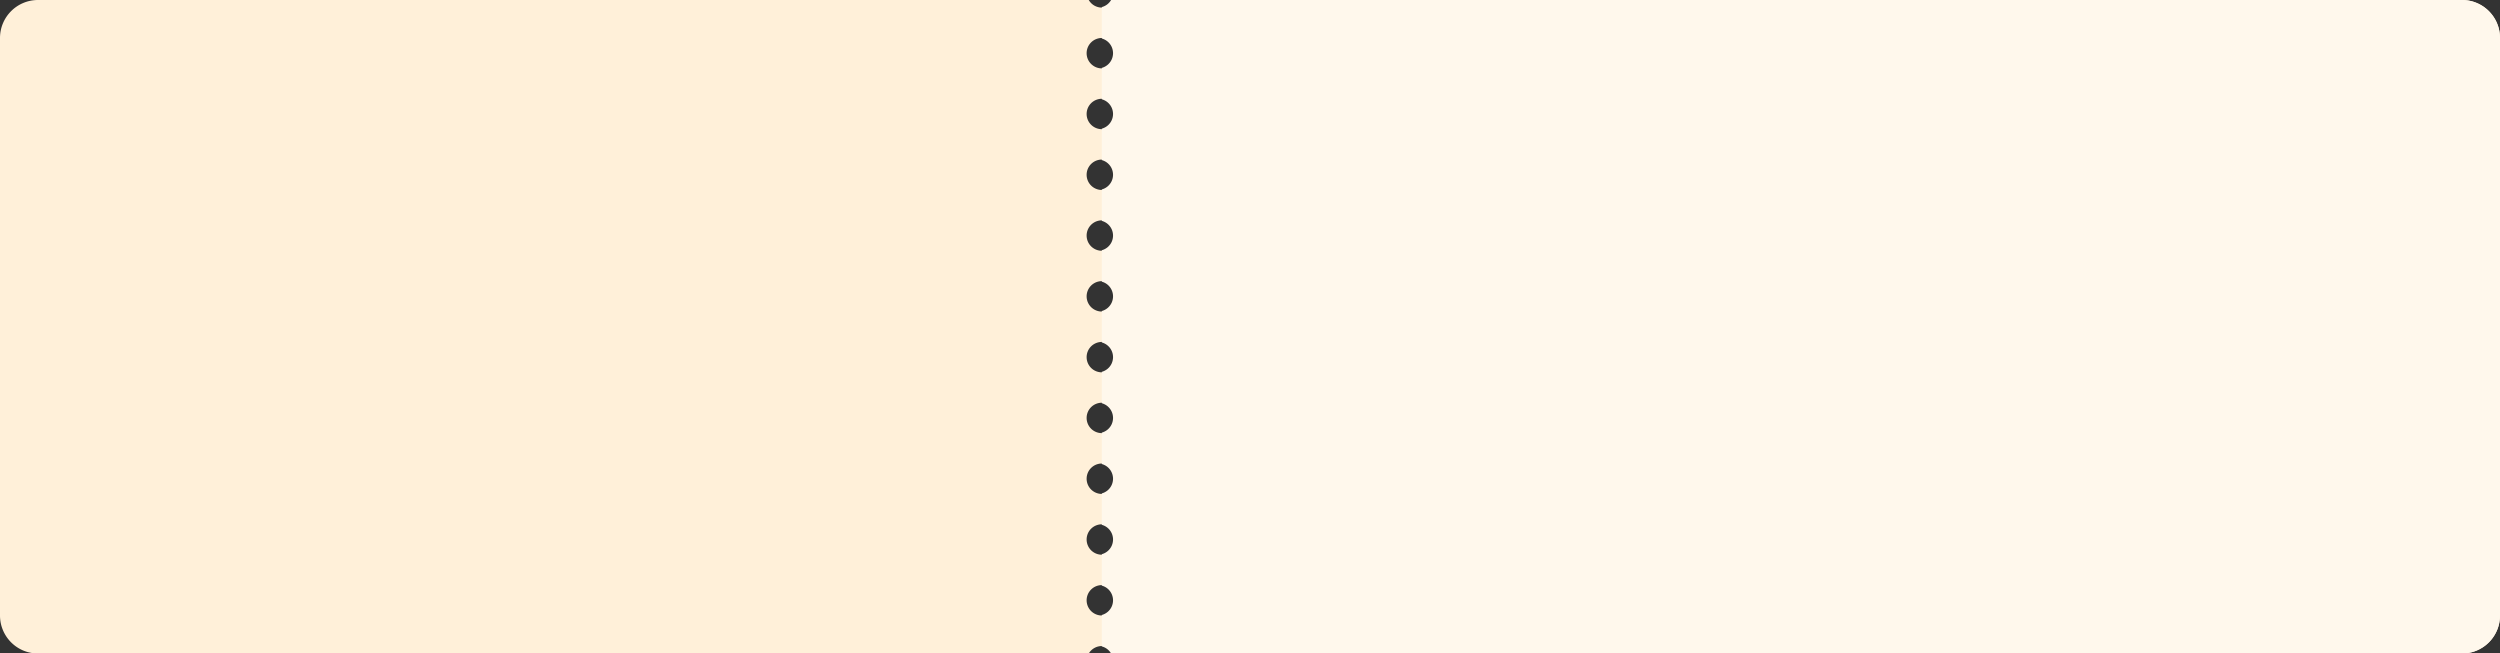 <svg viewBox="0 0 329 86" xmlns="http://www.w3.org/2000/svg"><rect x="0" y="0" width="329" height="86" fill="#333333" stroke="none"/><g fill-rule="evenodd"><path d="m324 0h-177.28a2 2 0 0 1 -1.72 1 2 2 0 0 1 -1.72-1h-138.28a5 5 0 0 0 -5 5v76a5 5 0 0 0 5 5h138.28a2 2 0 0 1 3.44 0h177.28a5 5 0 0 0 5-5v-76a5 5 0 0 0 -5-5zm-179 81a2 2 0 1 1 2-2 2 2 0 0 1 -2 2zm0-8a2 2 0 1 1 2-2 2 2 0 0 1 -2 2zm0-8a2 2 0 1 1 2-2 2 2 0 0 1 -2 2zm0-8a2 2 0 1 1 2-2 2 2 0 0 1 -2 2zm0-8a2 2 0 1 1 2-2 2 2 0 0 1 -2 2zm0-8a2 2 0 1 1 2-2 2 2 0 0 1 -2 2zm0-8a2 2 0 1 1 2-2 2 2 0 0 1 -2 2zm0-8a2 2 0 1 1 2-2 2 2 0 0 1 -2 2zm0-8a2 2 0 1 1 2-2 2 2 0 0 1 -2 2zm0-8a2 2 0 1 1 2-2 2 2 0 0 1 -2 2z" fill="#fff0d9"/><path d="m324 0h-177.78a2 2 0 0 1 -1.22.93v4.14a2 2 0 0 1 0 3.86v4.14a2 2 0 0 1 0 3.86v4.14a2 2 0 0 1 0 3.86v4.14a2 2 0 0 1 0 3.86v4.14a2 2 0 0 1 0 3.86v4.14a2 2 0 0 1 0 3.86v4.14a2 2 0 0 1 0 3.86v4.14a2 2 0 0 1 0 3.86v4.14a2 2 0 0 1 0 3.86v4.14a2 2 0 0 1 0 3.86v4.14a2 2 0 0 1 1.22.93h177.78a5 5 0 0 0 5-5v-76a5 5 0 0 0 -5-5z" fill="#fff8ec"/></g></svg>